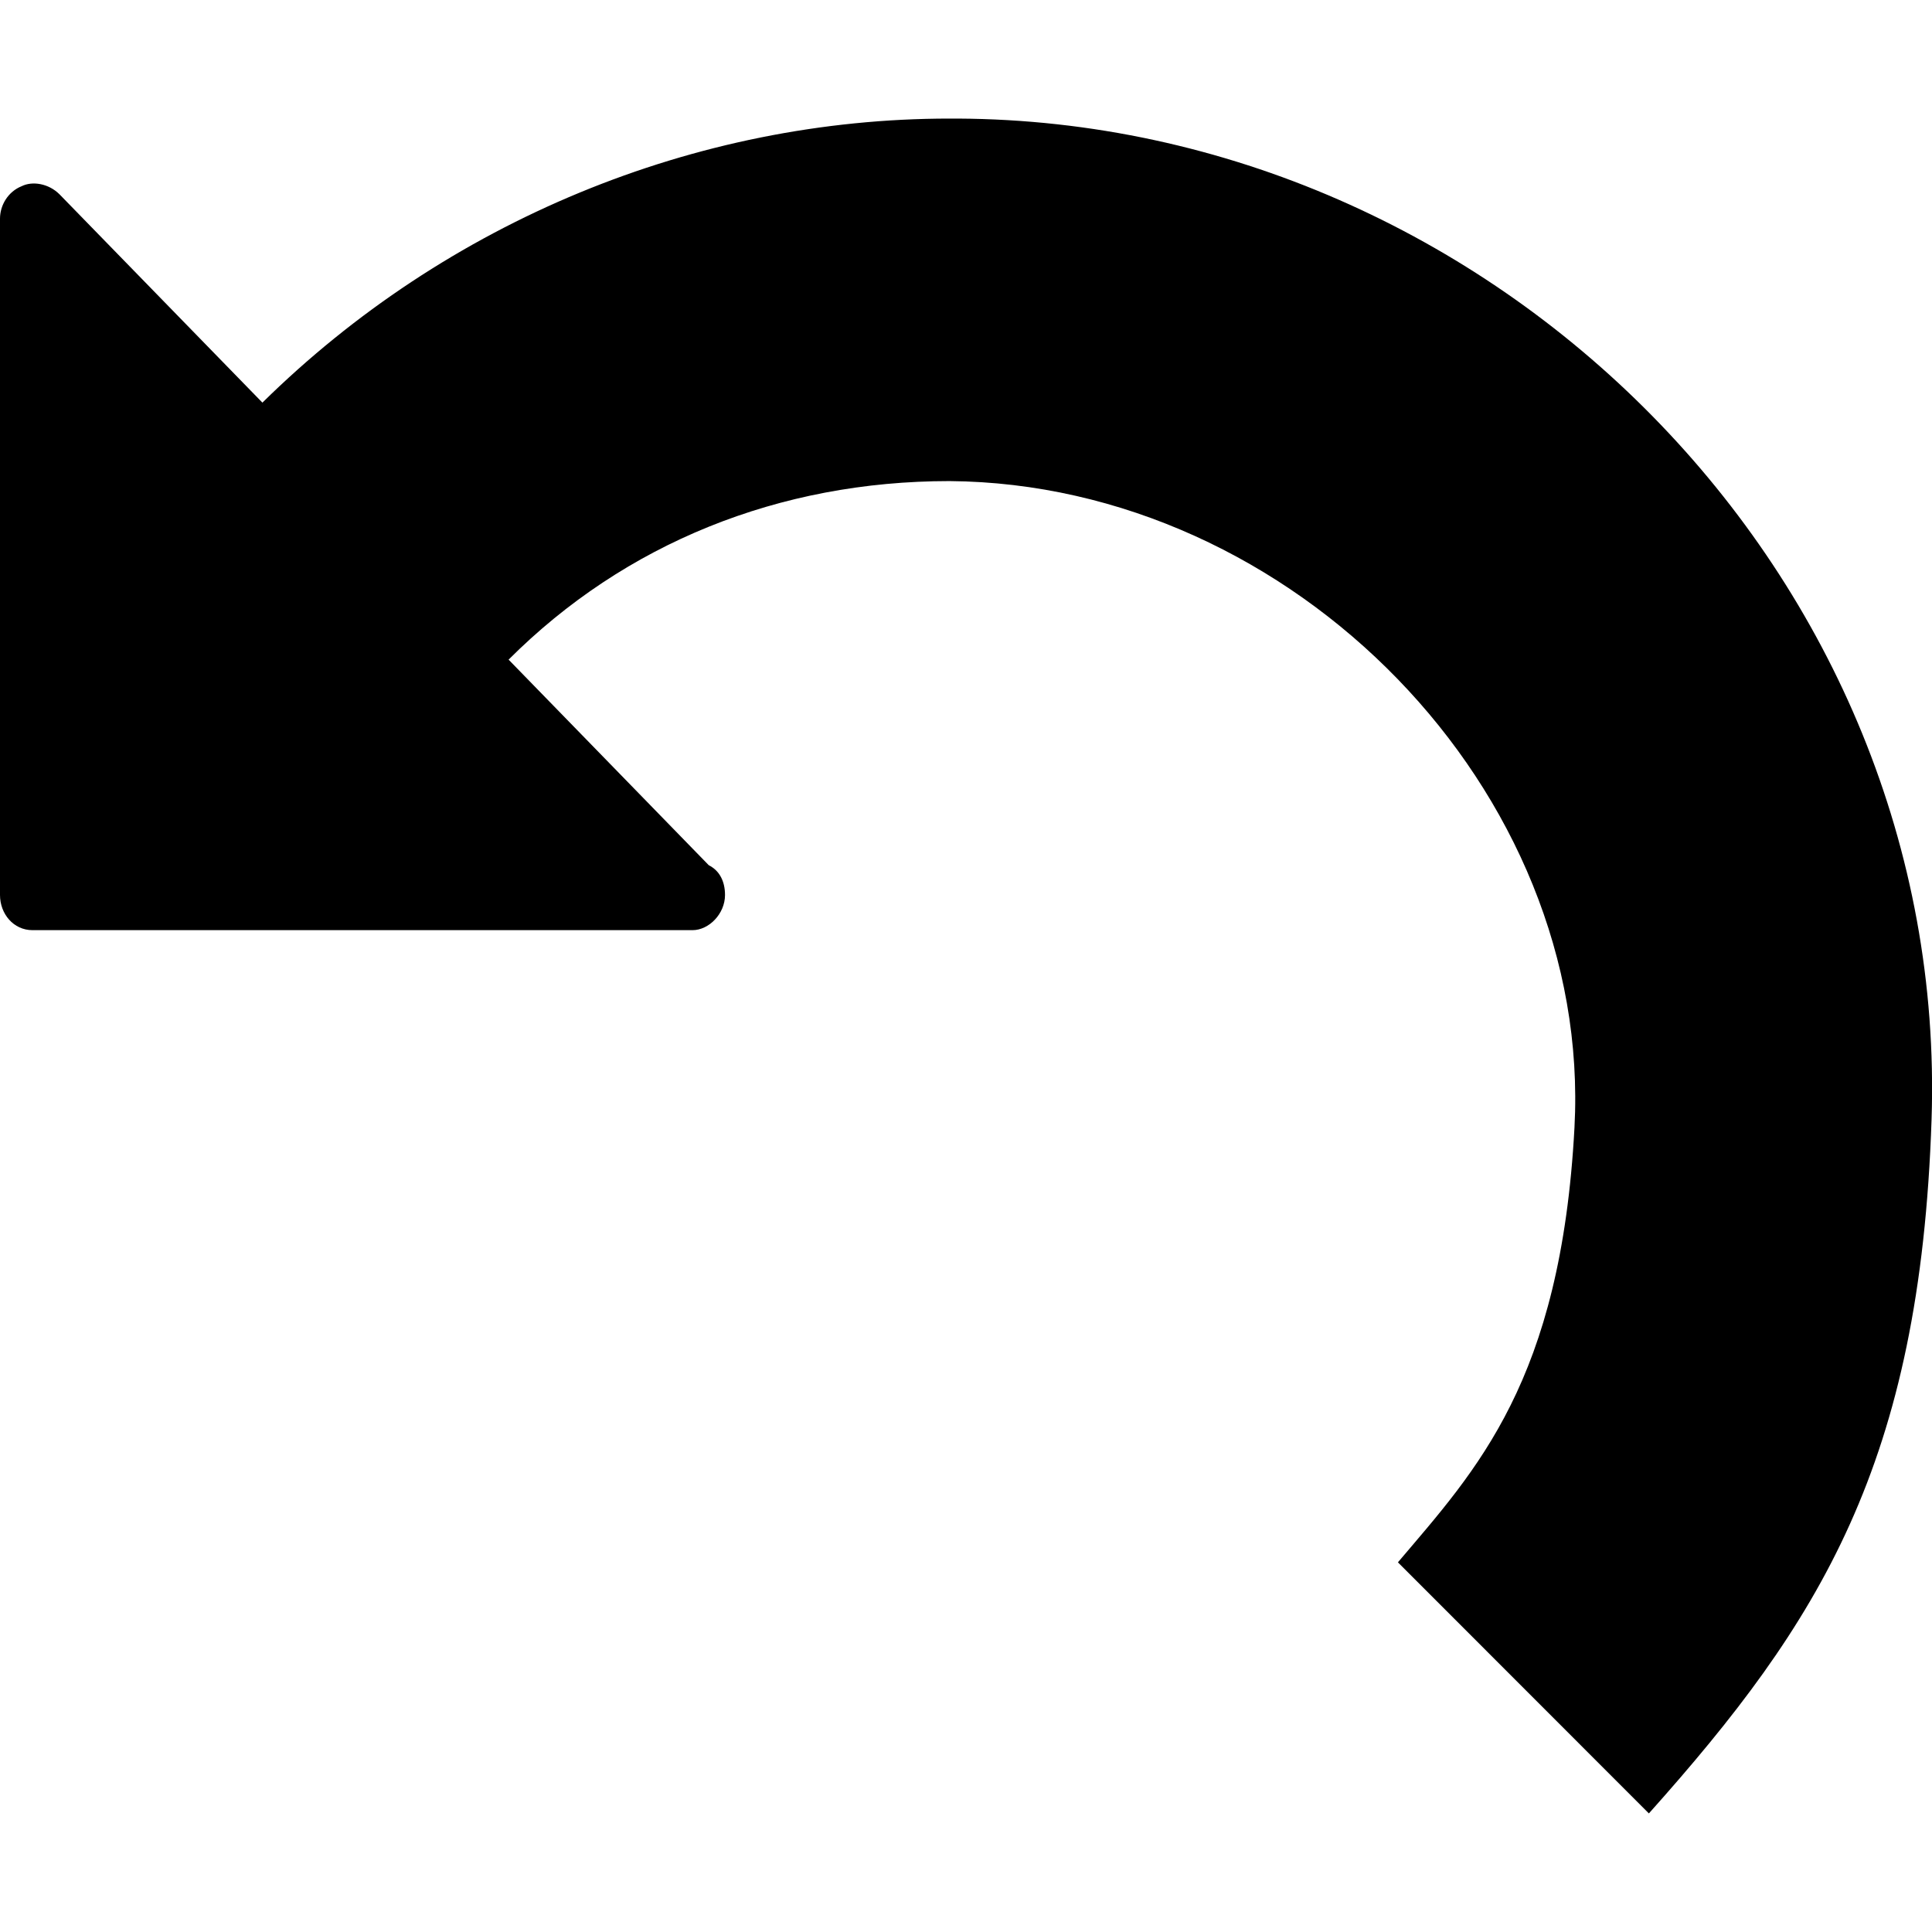 <?xml version="1.0"?>
<svg version="1.1" xmlns="http://www.w3.org/2000/svg" xmlns:xlink="http://www.w3.org/1999/xlink" width="500" height="500">
    <desc iVinci="yes" version="4.6" gridStep="20" showGrid="no" snapToGrid="no" codePlatform="0"/>
    <g id="Layer1" name="Layer 1" opacity="1">
        <g id="Shape1">
            <desc shapeID="1" type="0" basicInfo-basicType="0" basicInfo-roundedRectRadius="12" basicInfo-polygonSides="6" basicInfo-starPoints="5" bounding="rect(-35.71,-31.325,71.419,62.65)" text="" font-familyName="" font-pixelSize="20" font-bold="0" font-underline="0" font-alignment="1" strokeStyle="0" markerStart="0" markerEnd="0" shadowEnabled="0" shadowOffsetX="0" shadowOffsetY="2" shadowBlur="4" shadowOpacity="160" blurEnabled="0" blurRadius="4" transform="matrix(-7.001,0,0,7.001,250.01,250)" pers-center="0,0" pers-size="0,0" pers-start="0,0" pers-end="0,0" locked="0" mesh="" flag=""/>
            <path id="shapePath1" d="M499.887,289.732 C496.934,378.821 470.945,419.82 426.73,469.313 L361.781,404.329 C382.092,380.383 403.953,357.468 407.471,291.832 C412.145,204.638 334.658,125.204 245.743,124.504 C201.635,124.504 161.728,140.607 131.623,170.712 L183.432,223.921 C186.232,225.321 187.633,228.122 187.633,231.622 C187.633,236.524 183.432,240.724 179.231,240.724 L8.402,240.724 C3.5,240.724 6.10352e-05,236.524 6.10352e-05,231.622 L6.10352e-05,56.592 C6.10352e-05,53.091 2.1,49.591 5.601,48.19 C8.402,46.79 12.602,47.49 15.402,50.291 L67.912,104.2 C115.52,57.292 179.931,30.687 245.743,30.687 C246.443,30.687 246.443,30.687 247.143,30.687 L247.843,30.687 C386.468,31.387 504.556,148.855 499.887,289.732 Z" style="stroke:none;fill-rule:evenodd;fill:#000000;fill-opacity:1;"/>
        </g>
    </g>
</svg>
